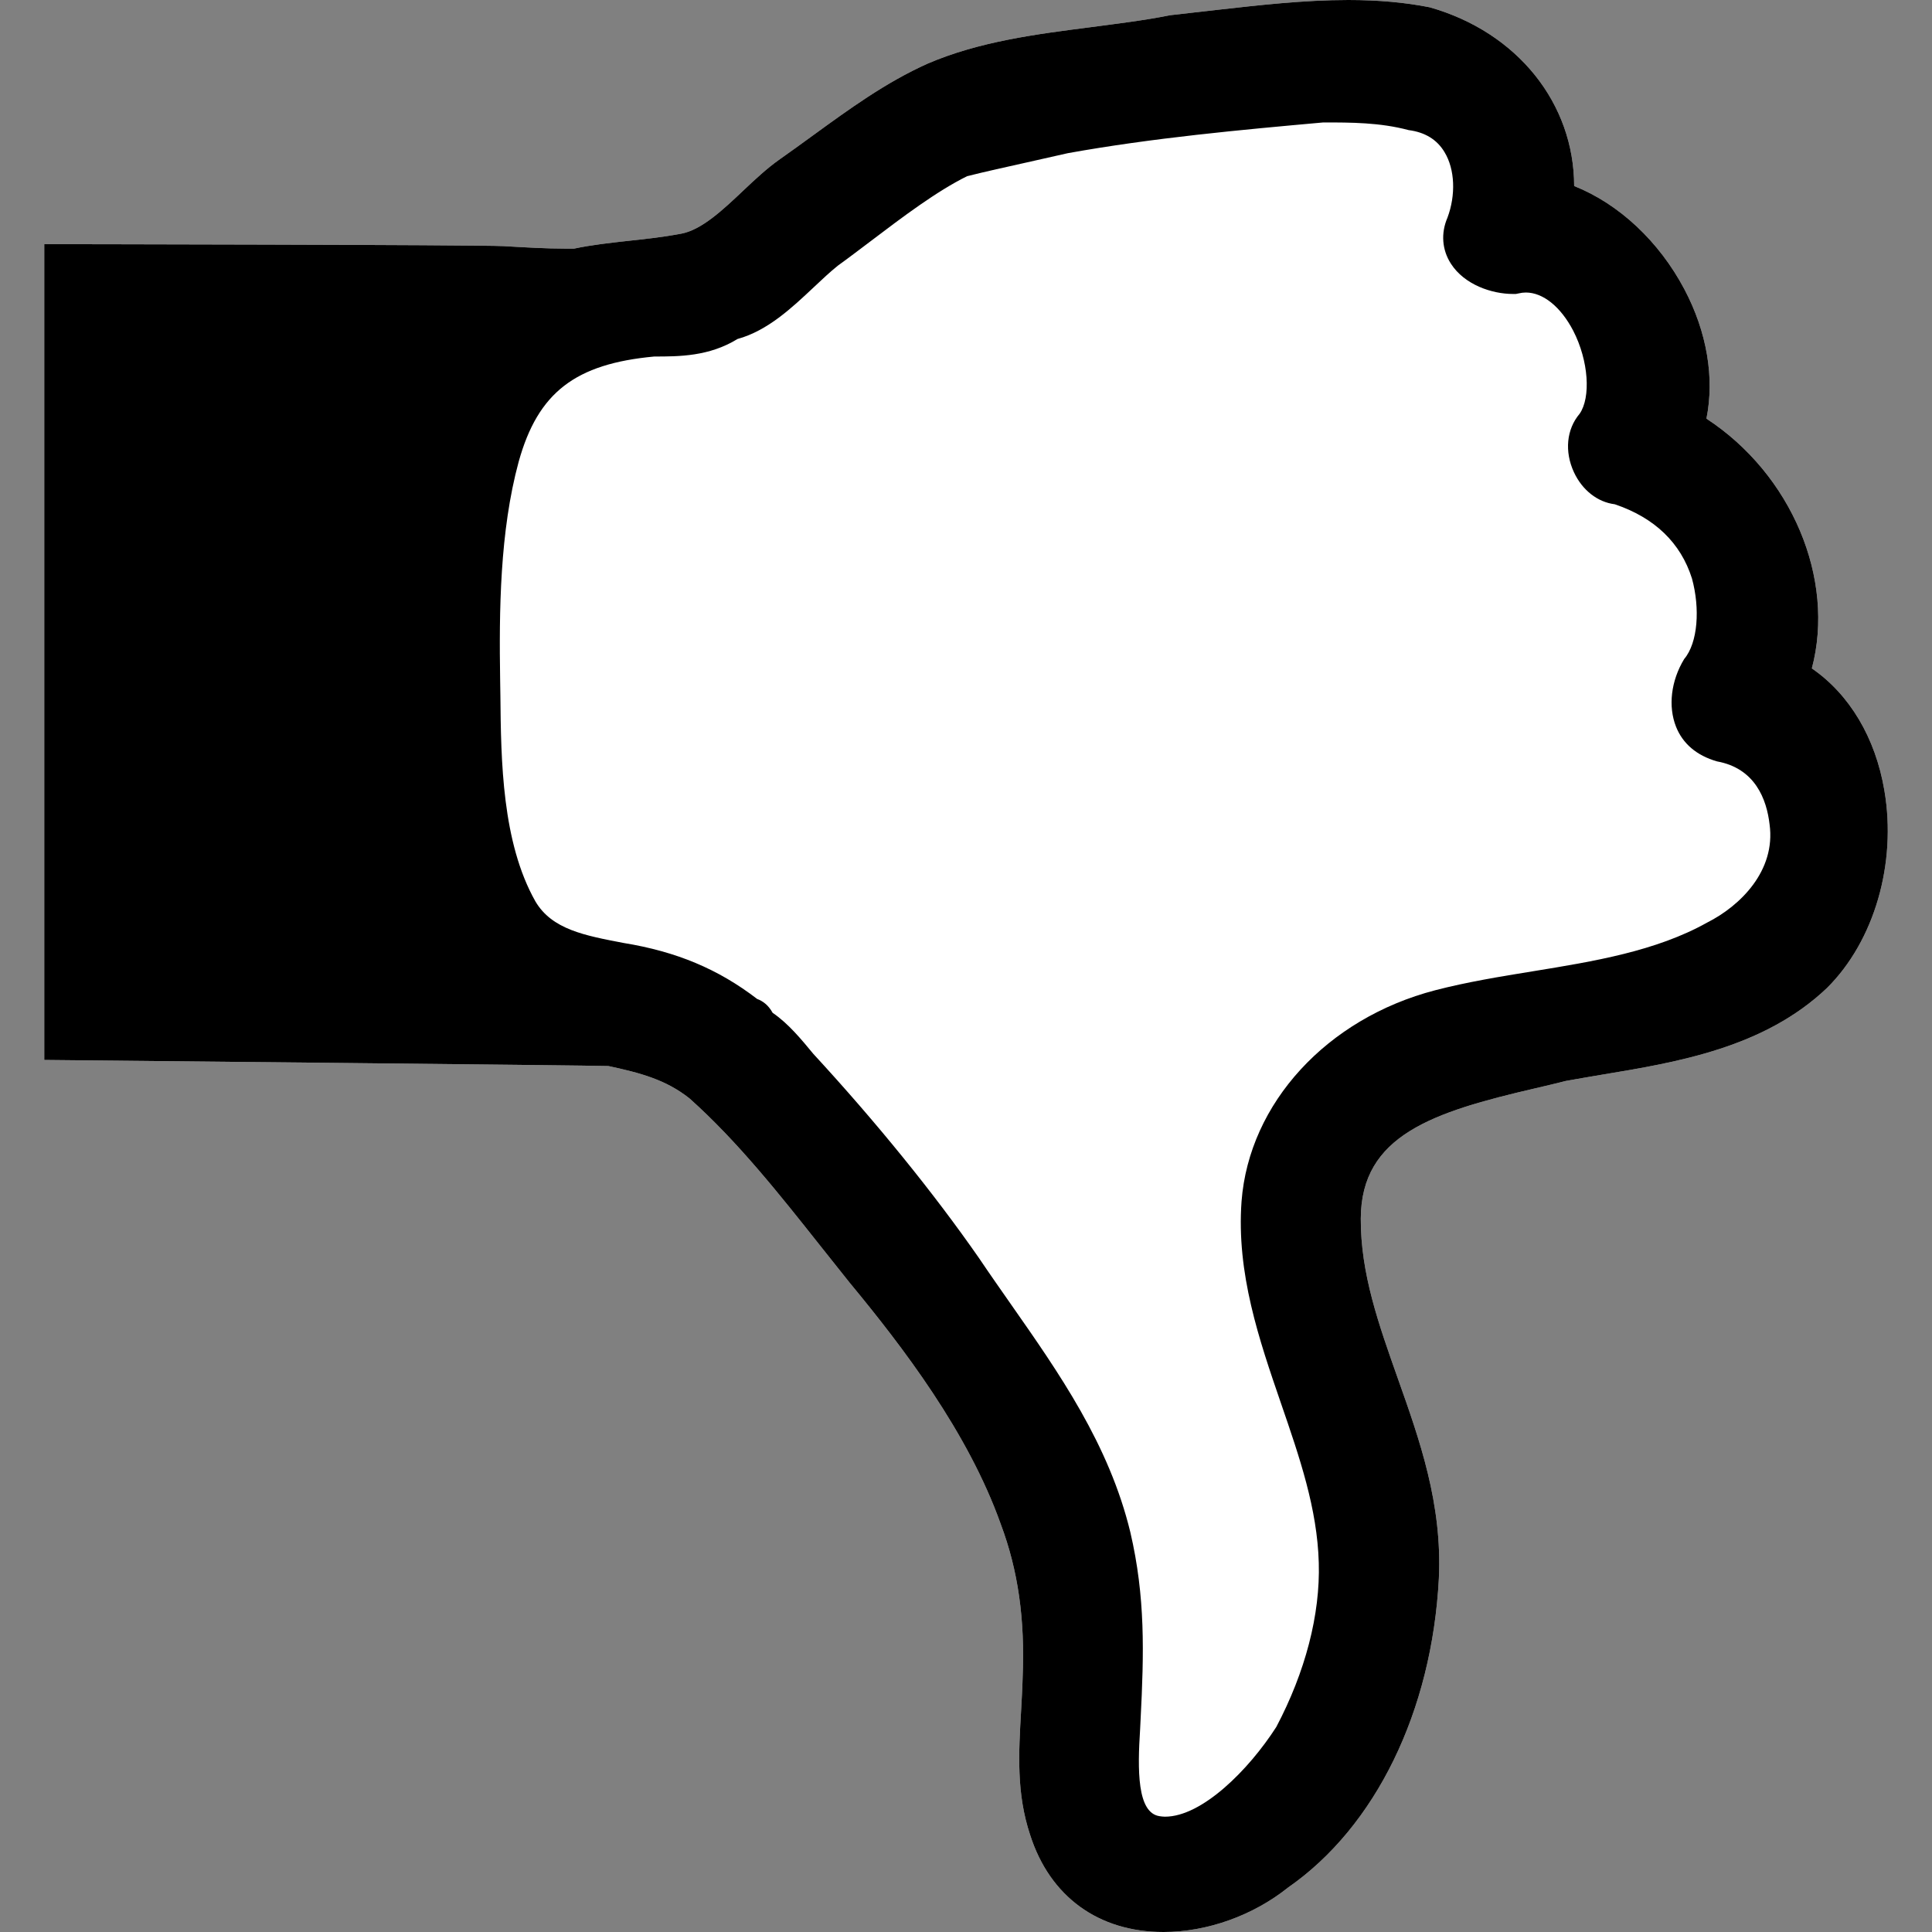 <?xml version="1.0" encoding="UTF-8" standalone="no"?>
<!-- Generator: Adobe Illustrator 16.0.0, SVG Export Plug-In . SVG Version: 6.00 Build 0)  -->

<svg
   xmlns:dc="http://purl.org/dc/elements/1.1/"
   xmlns:cc="http://creativecommons.org/ns#"
   xmlns:rdf="http://www.w3.org/1999/02/22-rdf-syntax-ns#"
   xmlns:svg="http://www.w3.org/2000/svg"
   xmlns="http://www.w3.org/2000/svg"
   xmlns:sodipodi="http://sodipodi.sourceforge.net/DTD/sodipodi-0.dtd"
   xmlns:inkscape="http://www.inkscape.org/namespaces/inkscape"
   version="1.1"
   id="Capa_1"
   x="0px"
   y="0px"
   width="32px"
   height="32px"
   viewBox="0 0 32 32"
   style="enable-background:new 0 0 32 32;"
   xml:space="preserve"
   sodipodi:docname="thumbsdown_full.svg"
   inkscape:version="0.92.3 (2405546, 2018-03-11)"><rect x="0" y="0" width="32" height="32" fill="#808080" stroke="none"/><defs
   id="defs39" /><sodipodi:namedview
   pagecolor="#ffffff"
   bordercolor="#666666"
   borderopacity="1"
   objecttolerance="10"
   gridtolerance="10"
   guidetolerance="10"
   inkscape:pageopacity="0"
   inkscape:pageshadow="2"
   inkscape:window-width="1366"
   inkscape:window-height="741"
   id="namedview37"
   showgrid="false"
   inkscape:zoom="7.375"
   inkscape:cx="38.033898"
   inkscape:cy="16"
   inkscape:window-x="0"
   inkscape:window-y="27"
   inkscape:window-maximized="1"
   inkscape:current-layer="Capa_1" />
<g
   transform="matrix(1,0,0,-1,0,32)"
   id="g850"
   style="fill:#ffffff">
	<path
   inkscape:connector-curvature="0"
   id="path848"
   d="m 30.262,15.637 c -1.039,-0.989 -2.473,-1.23 -3.739,-1.439 -0.199,-0.034 -0.396,-0.067 -0.589,-0.102 -0.143,-0.038 -0.325,-0.079 -0.51,-0.123 -1.688,-0.392 -2.881,-0.775 -2.885,-2.157 -0.004,-0.91 0.297,-1.752 0.613,-2.646 0.363,-1.023 0.739,-2.083 0.68,-3.316 C 23.717,3.656 22.785,1.744 21.334,0.736 20.756,0.274 19.996,0 19.271,0 18.194,0 17.39,0.586 17.063,1.606 c -0.23,0.688 -0.191,1.357 -0.15,2.065 0.008,0.174 0.021,0.353 0.025,0.539 0.041,0.975 -0.076,1.781 -0.361,2.542 -0.54,1.521 -1.623,2.938 -2.507,4.006 l -0.483,0.607 c -0.676,0.853 -1.374,1.735 -2.168,2.443 -0.39,0.308 -0.806,0.42 -1.341,0.535 -0.151,0.01 -9.345,0.101 -9.345,0.101 v 13.512 c 0,0 7.211,-0.009 7.616,-0.033 0.356,-0.021 0.699,-0.041 1.013,-0.041 h 0.146 c 0.297,0.063 0.597,0.095 0.91,0.13 0.278,0.029 0.566,0.061 0.868,0.118 0.339,0.065 0.69,0.396 1.03,0.718 0.196,0.186 0.389,0.364 0.58,0.5 0.195,0.137 0.383,0.274 0.576,0.414 0.589,0.428 1.2,0.874 1.892,1.184 0.854,0.367 1.797,0.488 2.711,0.605 0.444,0.059 0.885,0.112 1.307,0.197 0.276,0.031 0.514,0.059 0.754,0.086 0.714,0.08 1.454,0.166 2.196,0.166 0.5,0 0.941,-0.04 1.349,-0.121 1.461,-0.415 2.391,-1.6 2.392,-2.96 0.742,-0.296 1.406,-0.916 1.826,-1.71 0.375,-0.71 0.501,-1.47 0.365,-2.143 1.41,-0.922 2.139,-2.652 1.746,-4.137 0.623,-0.429 1.053,-1.146 1.201,-2.02 0.207,-1.209 -0.166,-2.494 -0.949,-3.272 z"
   sodipodi:nodetypes="ccccccccscccccccccccsccccccccccsccccccc"
   style="fill:#ffffff" />
</g><g
   id="g4"
   transform="matrix(1,0,0,-1,0,32)">
	<path
   d="m 30.262,15.637 c -1.039,-0.989 -2.473,-1.23 -3.739,-1.439 -0.199,-0.034 -0.396,-0.067 -0.589,-0.102 -0.143,-0.038 -0.325,-0.079 -0.51,-0.123 -1.688,-0.392 -2.881,-0.775 -2.885,-2.157 -0.004,-0.91 0.297,-1.752 0.613,-2.646 0.363,-1.023 0.739,-2.083 0.68,-3.316 C 23.717,3.656 22.785,1.744 21.334,0.736 20.756,0.274 19.996,0 19.271,0 18.194,0 17.39,0.586 17.063,1.606 c -0.23,0.688 -0.191,1.357 -0.15,2.065 0.008,0.174 0.021,0.353 0.025,0.539 0.041,0.975 -0.076,1.781 -0.361,2.542 -0.54,1.521 -1.623,2.938 -2.507,4.006 l -0.483,0.607 c -0.676,0.853 -1.374,1.735 -2.168,2.443 -0.39,0.308 -0.806,0.42 -1.341,0.535 -0.151,0.01 -9.345,0.101 -9.345,0.101 v 13.512 c 0,0 7.211,-0.009 7.616,-0.033 0.356,-0.021 0.699,-0.041 1.013,-0.041 h 0.146 c 0.297,0.063 0.597,0.095 0.91,0.13 0.278,0.029 0.566,0.061 0.868,0.118 0.339,0.065 0.69,0.396 1.03,0.718 0.196,0.186 0.389,0.364 0.58,0.5 0.195,0.137 0.383,0.274 0.576,0.414 0.589,0.428 1.2,0.874 1.892,1.184 0.854,0.367 1.797,0.488 2.711,0.605 0.444,0.059 0.885,0.112 1.307,0.197 0.276,0.031 0.514,0.059 0.754,0.086 0.714,0.08 1.454,0.166 2.196,0.166 0.5,0 0.941,-0.04 1.349,-0.121 1.461,-0.415 2.391,-1.6 2.392,-2.96 0.742,-0.296 1.406,-0.916 1.826,-1.71 0.375,-0.71 0.501,-1.47 0.365,-2.143 1.41,-0.922 2.139,-2.652 1.746,-4.137 0.623,-0.429 1.053,-1.146 1.201,-2.02 0.207,-1.209 -0.166,-2.494 -0.949,-3.272 z m -0.952,2.707 c -0.048,0.416 -0.238,0.93 -0.871,1.045 -0.341,0.098 -0.569,0.297 -0.679,0.575 -0.133,0.337 -0.084,0.759 0.135,1.12 0.229,0.271 0.265,0.84 0.129,1.335 -0.186,0.588 -0.615,1.005 -1.279,1.229 -0.283,0.035 -0.537,0.232 -0.676,0.531 -0.158,0.342 -0.123,0.711 0.094,0.967 0.188,0.27 0.152,0.877 -0.106,1.377 -0.206,0.395 -0.499,0.632 -0.784,0.632 -0.04,0 -0.08,-0.005 -0.121,-0.015 L 25.107,27.131 H 25.06 c -0.349,0 -0.804,0.152 -1.028,0.501 -0.148,0.229 -0.169,0.506 -0.057,0.764 0.139,0.373 0.124,0.799 -0.049,1.084 -0.125,0.209 -0.324,0.33 -0.594,0.365 -0.478,0.127 -0.953,0.127 -1.414,0.127 -1.371,-0.123 -2.826,-0.256 -4.231,-0.509 l -0.67,-0.151 C 16.669,29.234 16.325,29.159 16.019,29.082 15.516,28.834 14.953,28.409 14.41,27.997 14.229,27.861 14.053,27.726 13.879,27.601 13.752,27.5 13.614,27.37 13.474,27.238 13.116,26.902 12.715,26.523 12.215,26.385 11.745,26.095 11.244,26.095 10.838,26.095 9.528,25.974 8.91,25.5 8.591,24.353 8.277,23.197 8.266,21.876 8.284,20.732 l 0.004,-0.256 c 0.01,-1.078 0.027,-2.427 0.58,-3.406 0.275,-0.467 0.823,-0.566 1.458,-0.688 0.878,-0.143 1.569,-0.432 2.215,-0.928 0.091,-0.033 0.186,-0.101 0.256,-0.229 0.263,-0.18 0.478,-0.443 0.674,-0.68 1.04,-1.128 1.996,-2.306 2.748,-3.388 0.175,-0.26 0.351,-0.51 0.524,-0.758 0.799,-1.142 1.627,-2.323 1.979,-3.778 0.25,-1.071 0.226,-1.998 0.17,-3.097 L 18.884,3.36 C 18.841,2.691 18.831,1.971 19.208,1.918 19.234,1.914 19.266,1.91 19.296,1.91 c 0.612,0 1.385,0.772 1.844,1.487 0.479,0.908 0.729,1.859 0.703,2.72 -0.025,0.894 -0.316,1.74 -0.625,2.637 -0.364,1.059 -0.741,2.156 -0.654,3.349 0.125,1.625 1.415,3.03 3.21,3.496 0.524,0.136 1.081,0.227 1.618,0.314 1.002,0.163 2.037,0.332 2.883,0.806 0.551,0.277 1.139,0.86 1.035,1.625 z"
   id="path2"
   inkscape:connector-curvature="0" />
</g>
<g
   id="g6">
</g>
<g
   id="g8">
</g>
<g
   id="g10">
</g>
<g
   id="g12">
</g>
<g
   id="g14">
</g>
<g
   id="g16">
</g>
<g
   id="g18">
</g>
<g
   id="g20">
</g>
<g
   id="g22">
</g>
<g
   id="g24">
</g>
<g
   id="g26">
</g>
<g
   id="g28">
</g>
<g
   id="g30">
</g>
<g
   id="g32">
</g>
<g
   id="g34">
</g>
</svg>